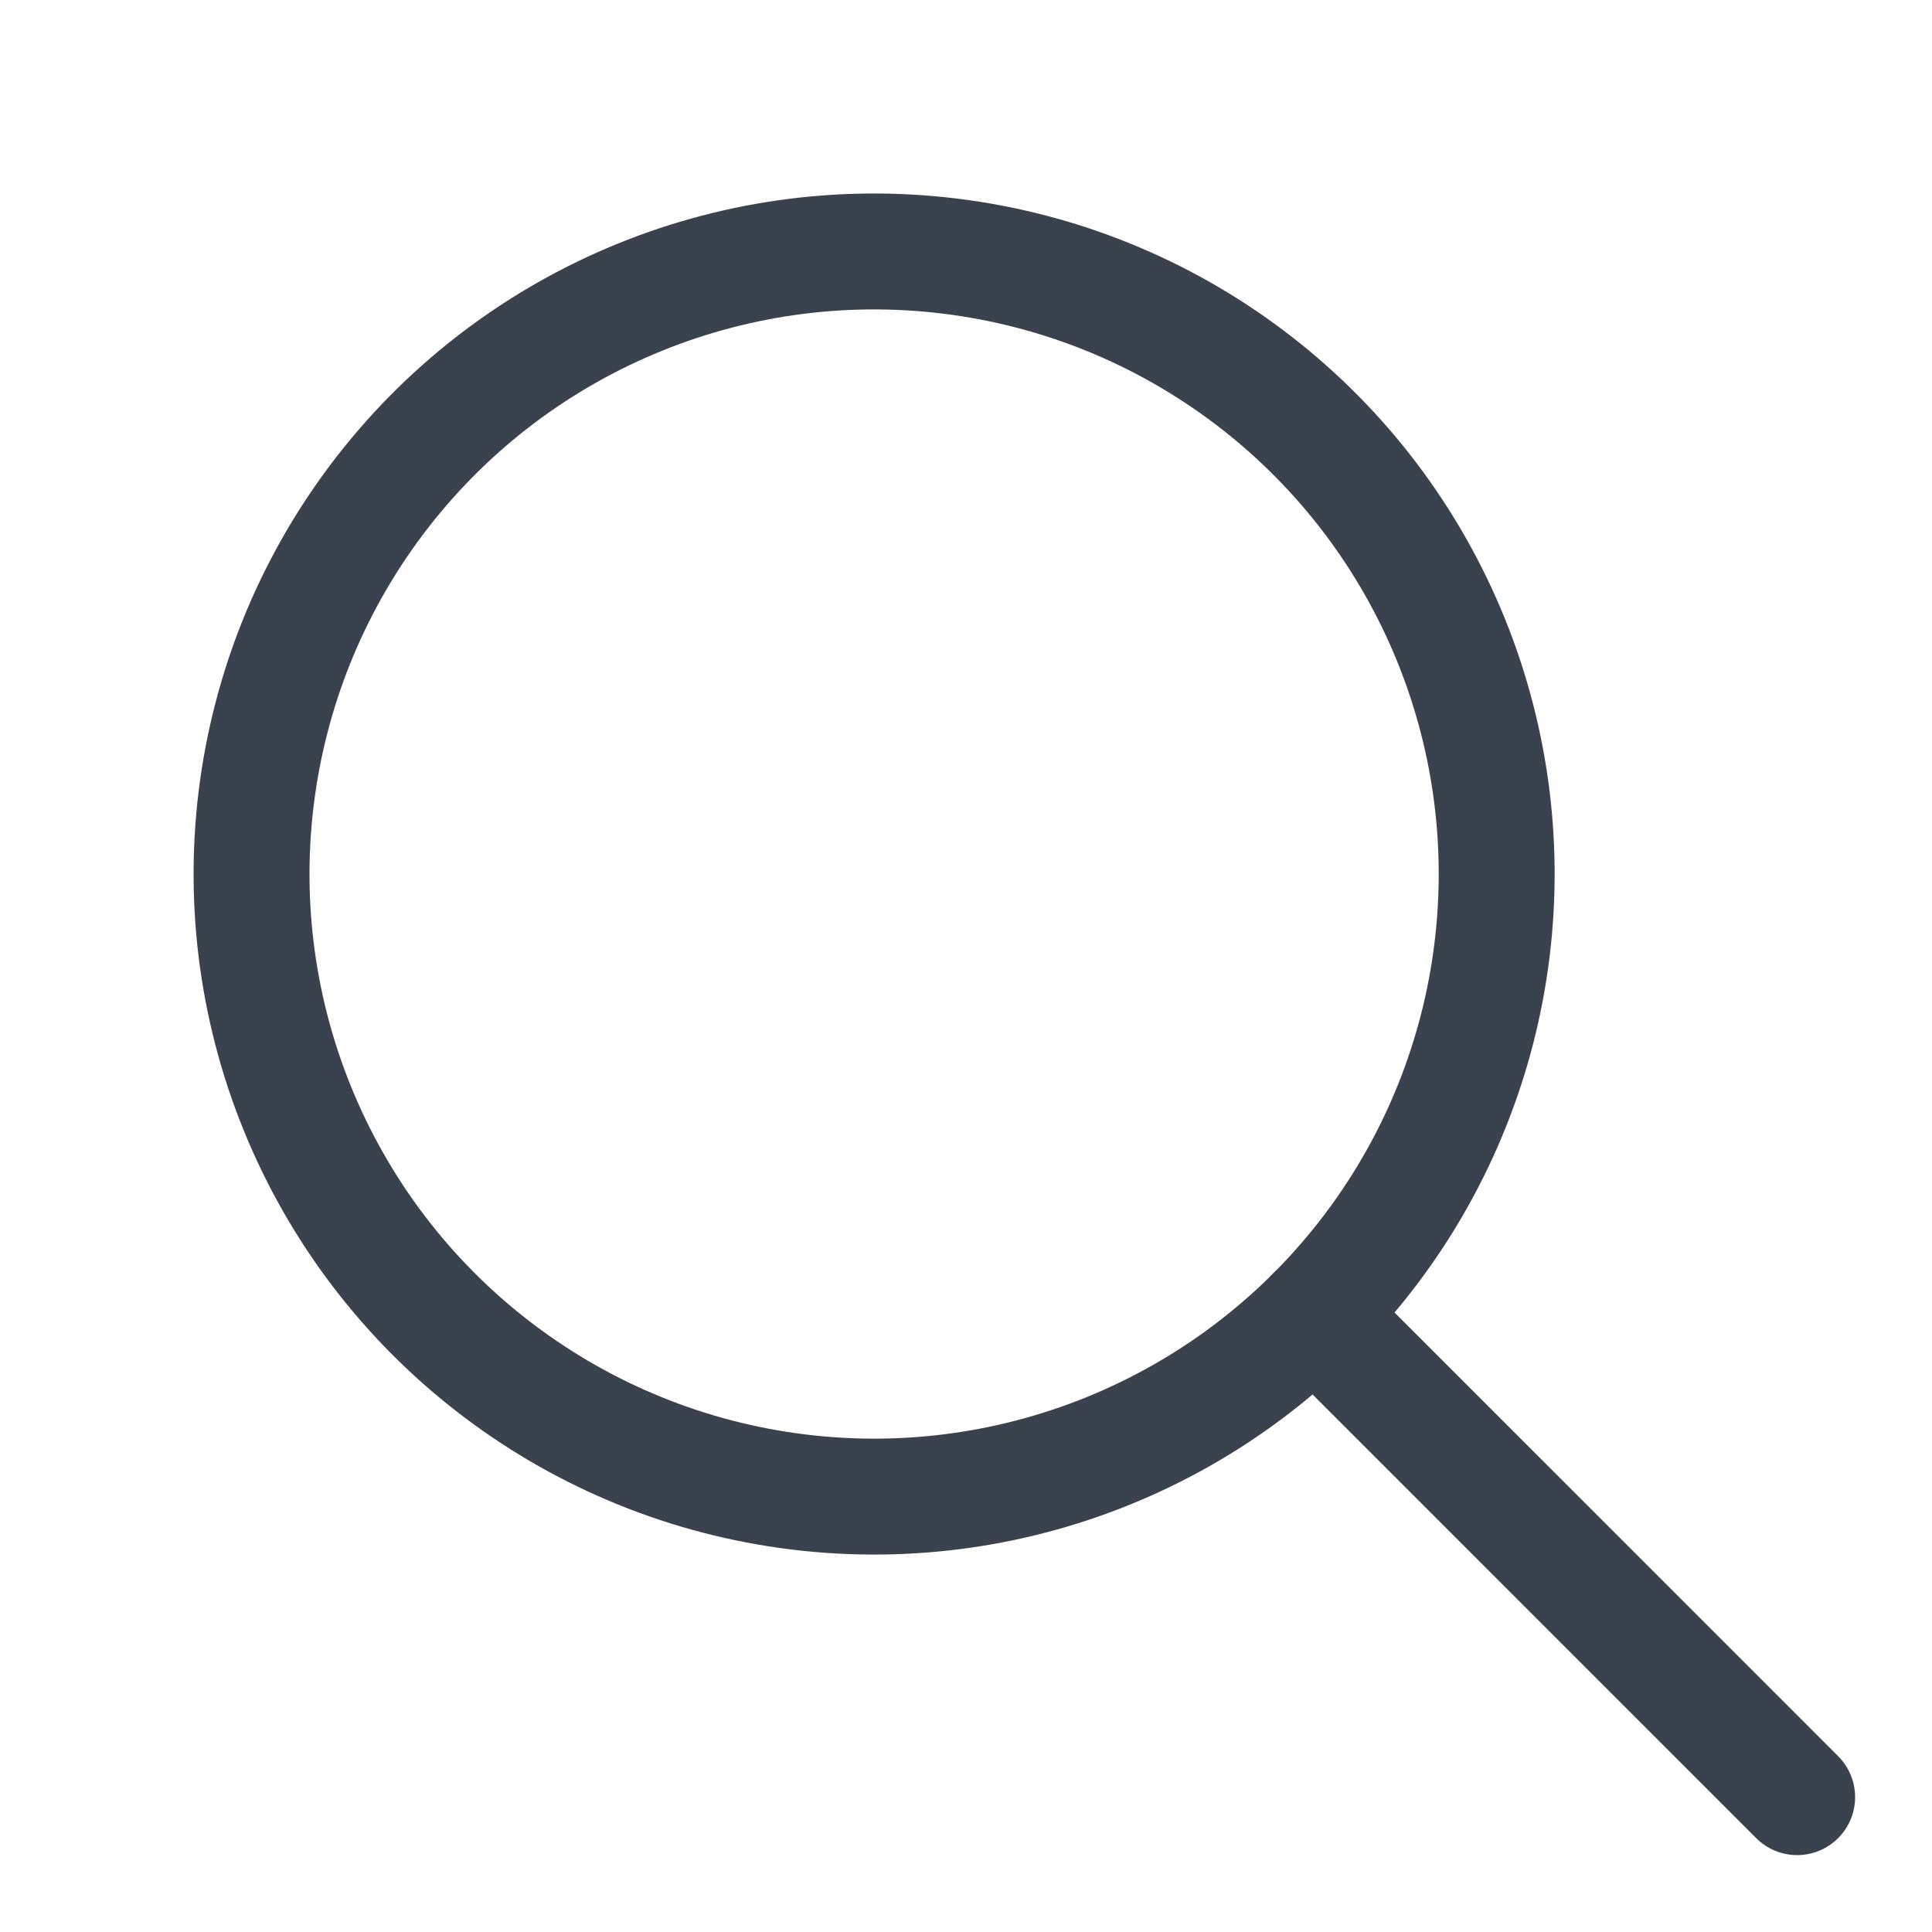 <svg width="25" height="25" viewBox="0 0 25 25" fill="none" xmlns="http://www.w3.org/2000/svg">
<circle cx="11.311" cy="11.31" r="8.056" transform="rotate(-23.025 11.311 11.31)" stroke="#3A434D" stroke-width="1.5" stroke-linecap="round" stroke-linejoin="round"/>
<path d="M17.007 17.006L23.255 23.255" stroke="#3A434D" stroke-width="1.5" stroke-linecap="round" stroke-linejoin="round"/>
</svg>

